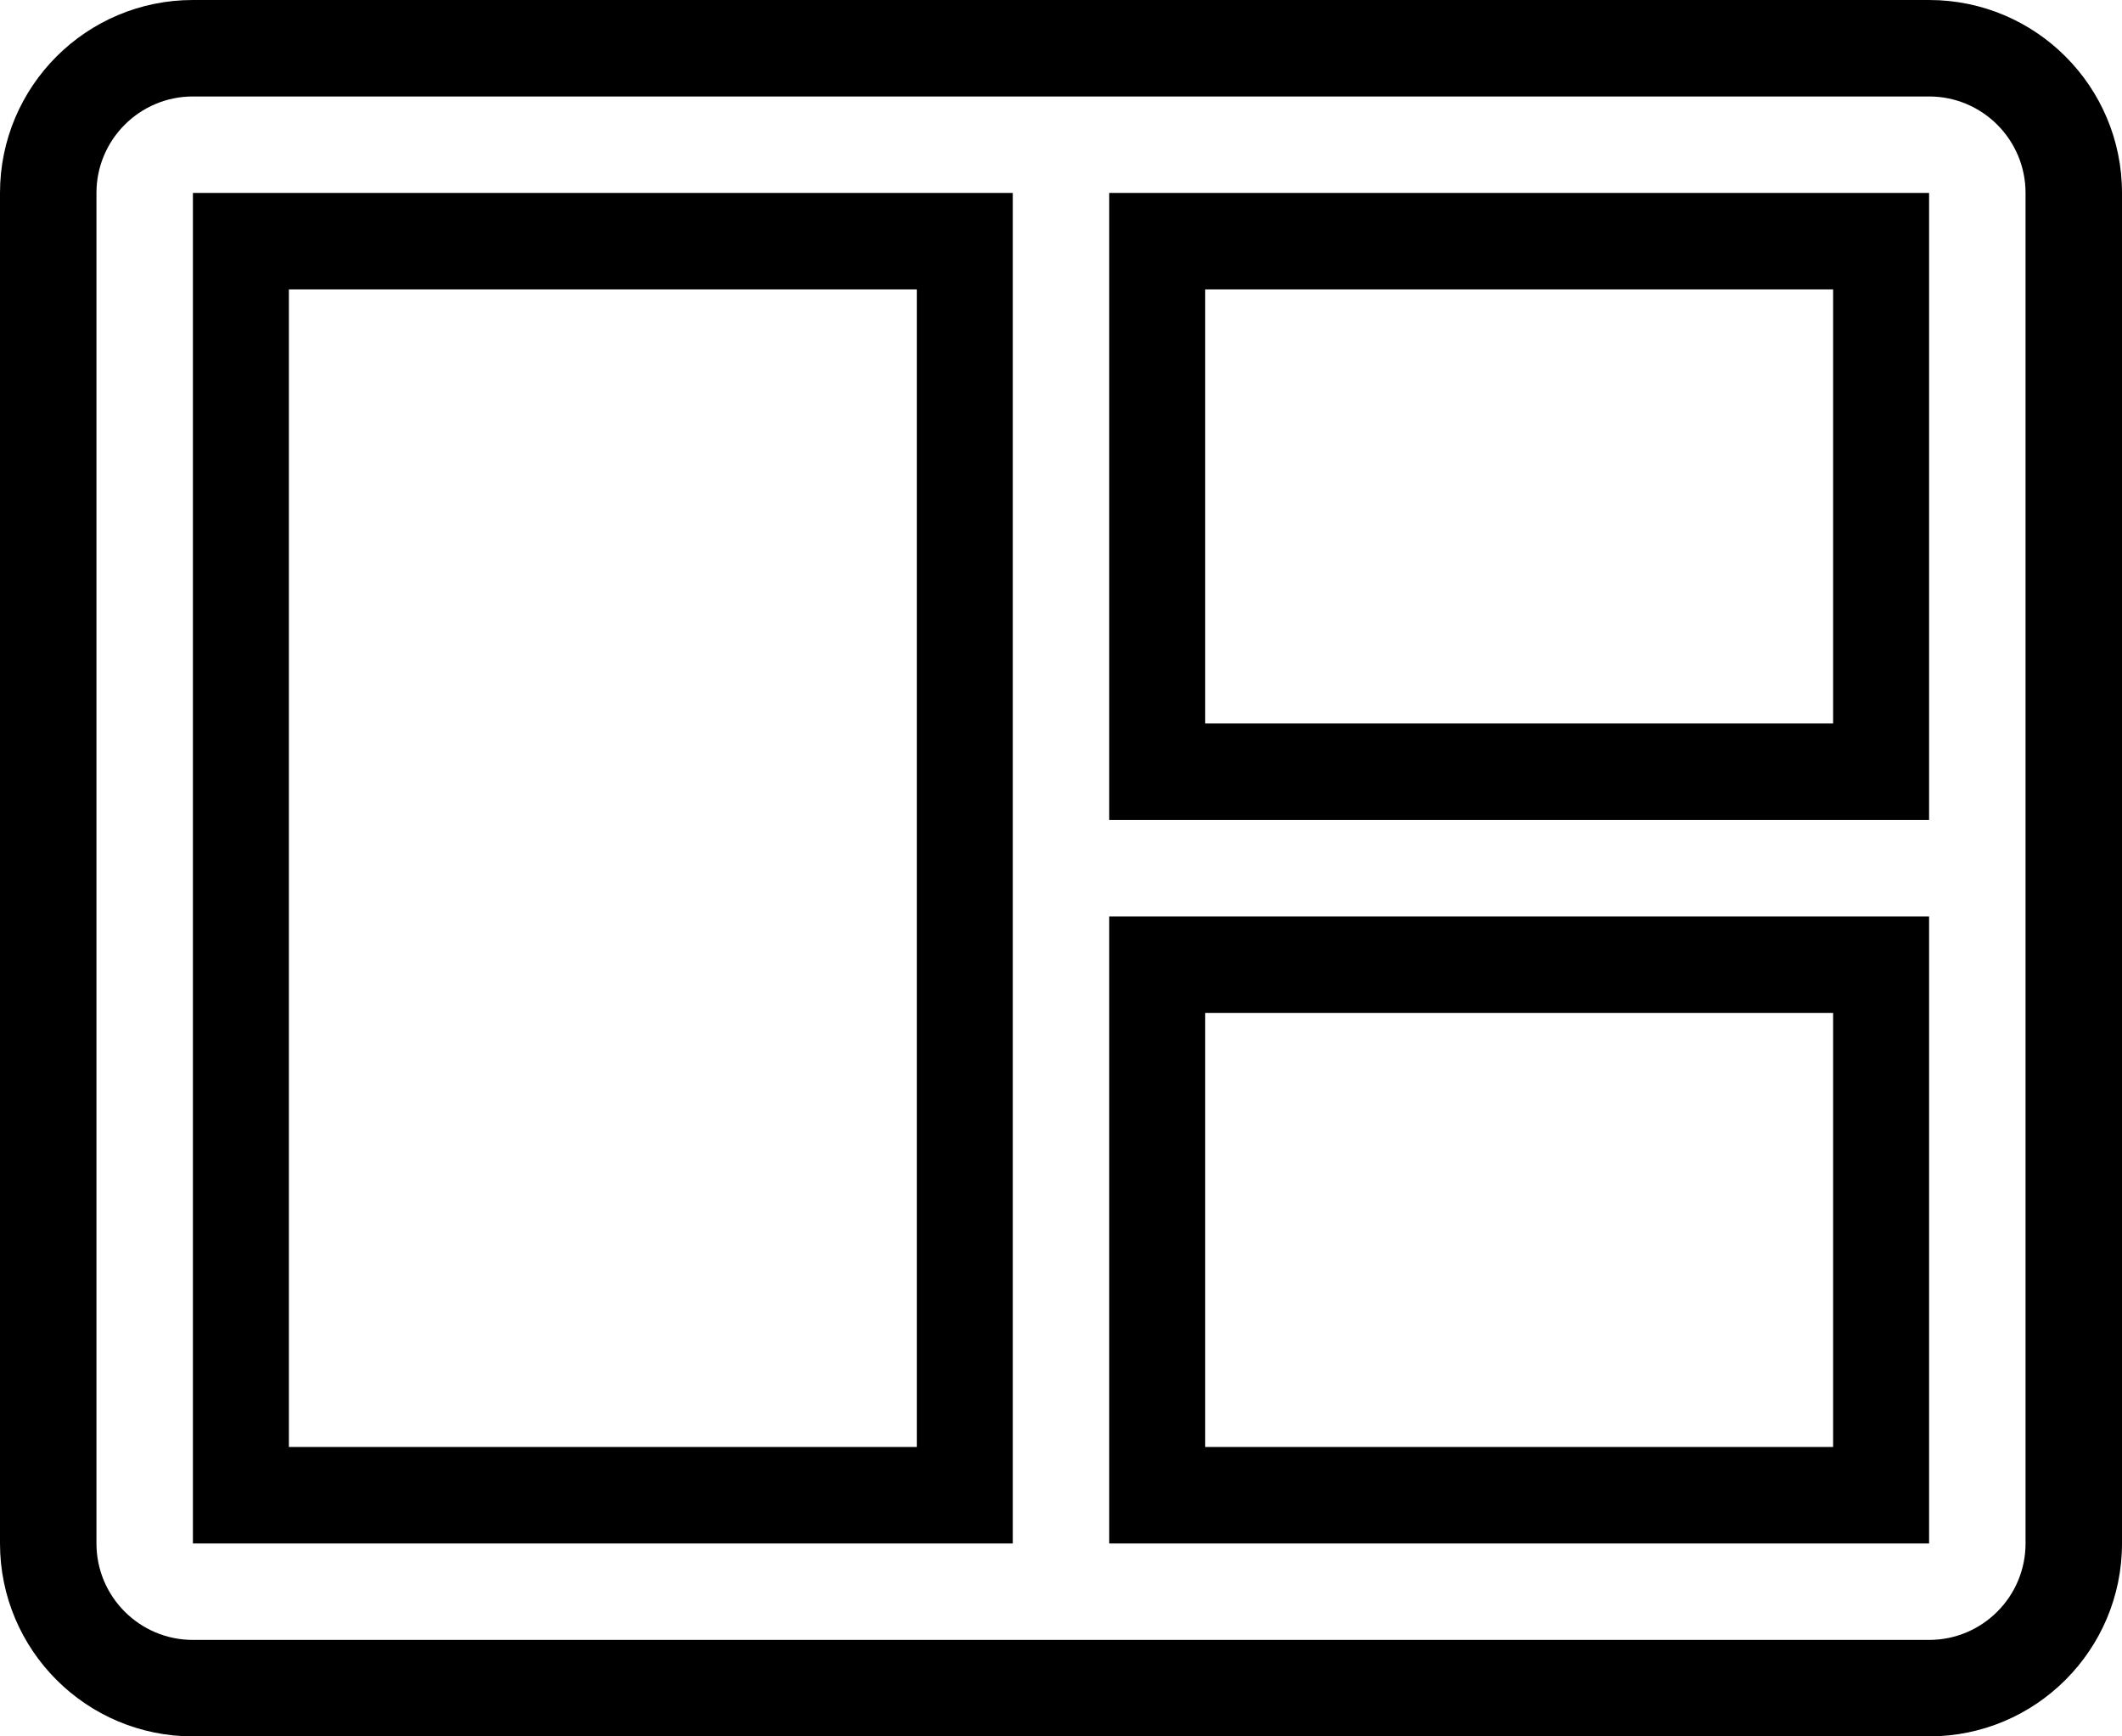<?xml version="1.0" encoding="iso-8859-1"?>
<!-- Generator: Adobe Illustrator 16.0.4, SVG Export Plug-In . SVG Version: 6.00 Build 0)  -->
<!DOCTYPE svg PUBLIC "-//W3C//DTD SVG 1.1//EN" "http://www.w3.org/Graphics/SVG/1.1/DTD/svg11.dtd">
<svg version="1.1" id="Layer_1" xmlns="http://www.w3.org/2000/svg" xmlns:xlink="http://www.w3.org/1999/xlink" x="0px" y="0px"
	 width="44px" height="36px" viewBox="0 0 44 36" style="enable-background:new 0 0 44 36;" xml:space="preserve">
<g id="_x31_075-grid-3-toolbar_x40_2x.png">
	<g>
		<path d="M4,32h17V4H4V32z M5.99,6h13.02v24H5.99V6z M23,17h17V4H23V17z M24.99,6h13.02v9H24.99V6z M40,0H4C1.791,0,0,1.791,0,4v28
			c0,2.209,1.791,4,4,4h36c2.209,0,4-1.791,4-4V4C44,1.791,42.209,0,40,0z M42,32c0,1.104-0.896,2-2,2H4c-1.104,0-2-0.896-2-2V4
			c0-1.104,0.896-2,2-2h36c1.104,0,2,0.896,2,2V32z M23,32h17V19H23V32z M24.99,21h13.02v9H24.99V21z"/>
	</g>
</g>
<g>
</g>
<g>
</g>
<g>
</g>
<g>
</g>
<g>
</g>
<g>
</g>
<g>
</g>
<g>
</g>
<g>
</g>
<g>
</g>
<g>
</g>
<g>
</g>
<g>
</g>
<g>
</g>
<g>
</g>
</svg>
